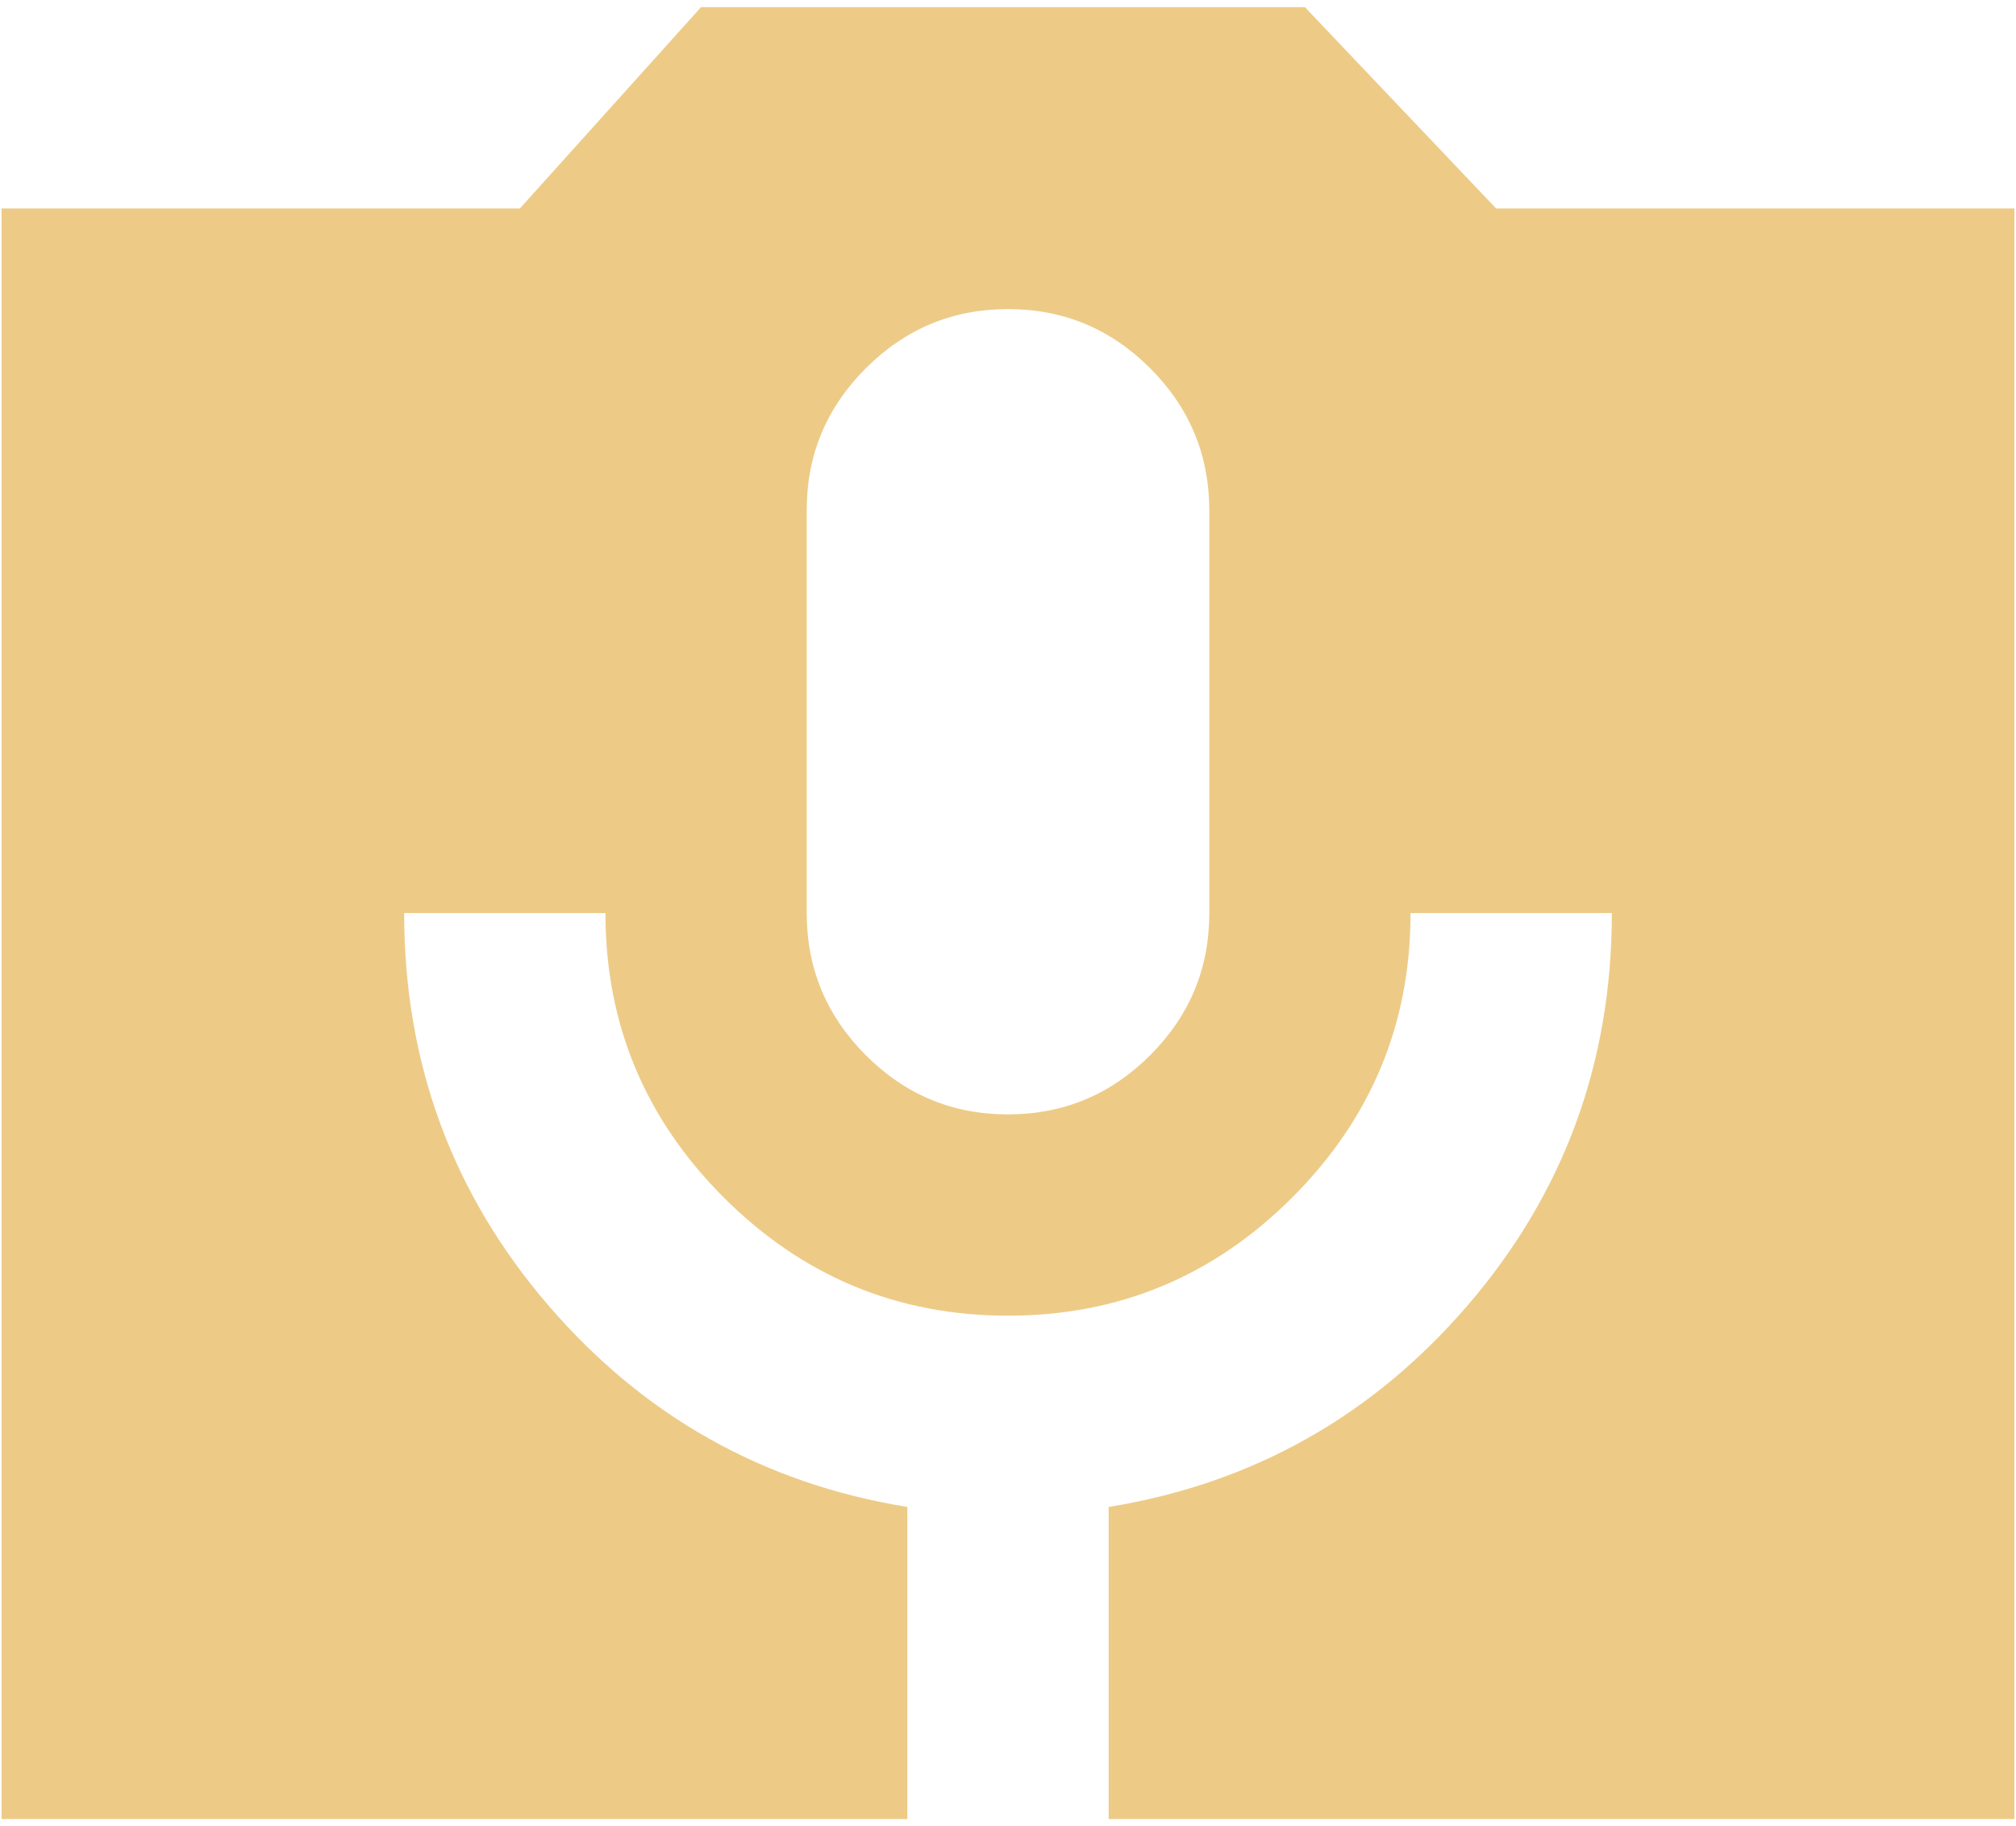 <svg width="212" height="192" viewBox="0 0 212 192" fill="none" xmlns="http://www.w3.org/2000/svg">
<path d="M0.167 191.25V21.917H54.671L73.721 0.75H137.221L157.329 21.917H211.833V191.25H116.583V158.442C131.753 155.972 144.365 148.874 154.419 137.148C164.473 125.422 169.5 111.706 169.5 96H148.333C148.333 107.642 144.188 117.608 135.898 125.898C127.608 134.188 117.642 138.333 106 138.333C94.358 138.333 84.392 134.188 76.102 125.898C67.812 117.608 63.667 107.642 63.667 96H42.5C42.5 111.699 47.527 125.415 57.581 137.148C67.635 148.881 80.247 155.979 95.417 158.442V191.25H0.167ZM106 117.167C111.821 117.167 116.806 115.092 120.954 110.944C125.103 106.795 127.174 101.814 127.167 96V53.667C127.167 47.846 125.092 42.861 120.944 38.712C116.795 34.564 111.814 32.493 106 32.5C100.179 32.5 95.194 34.574 91.046 38.723C86.897 42.872 84.826 47.853 84.833 53.667V96C84.833 101.821 86.908 106.806 91.056 110.954C95.205 115.103 100.186 117.174 106 117.167Z" fill="#EDCB87"/>
</svg>
